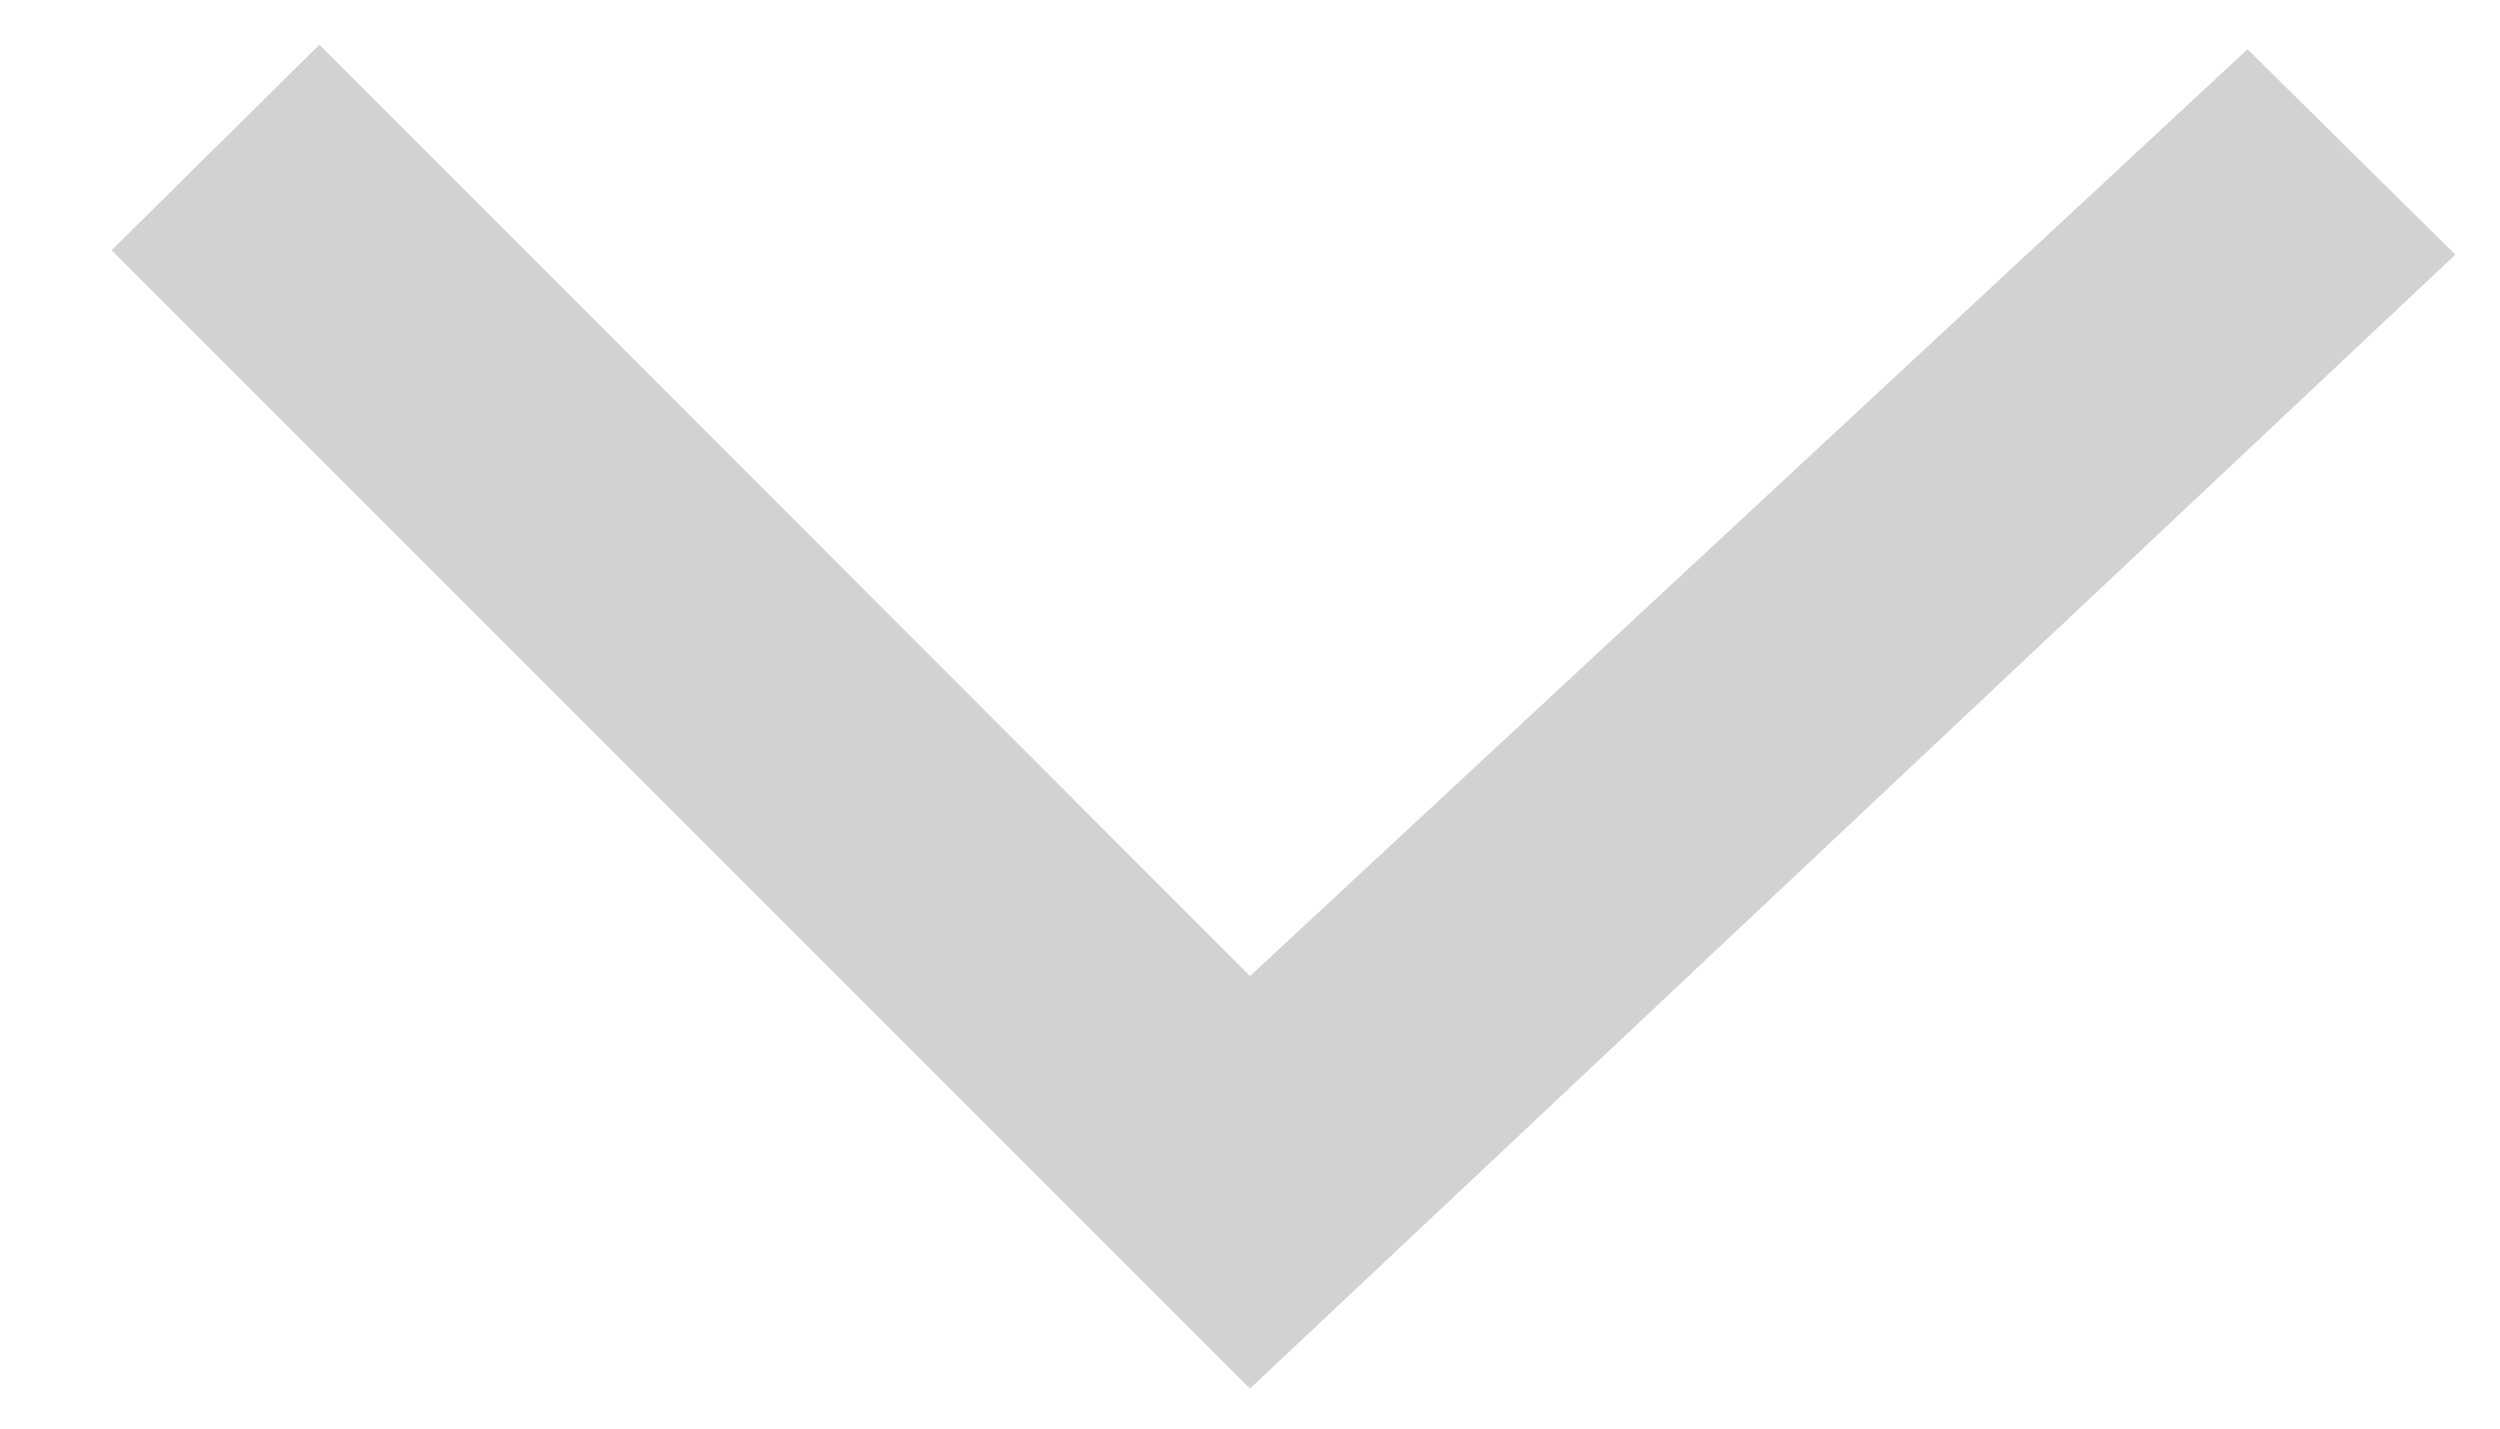 <svg width="14" height="8" viewBox="0 0 14 8" fill="none" xmlns="http://www.w3.org/2000/svg">
<path d="M13.75 1.426L12.586 0.276L7 5.466L1.789 0.25L0.625 1.401L7 7.776L13.75 1.426Z" fill="#D2D2D1"/>
</svg>
